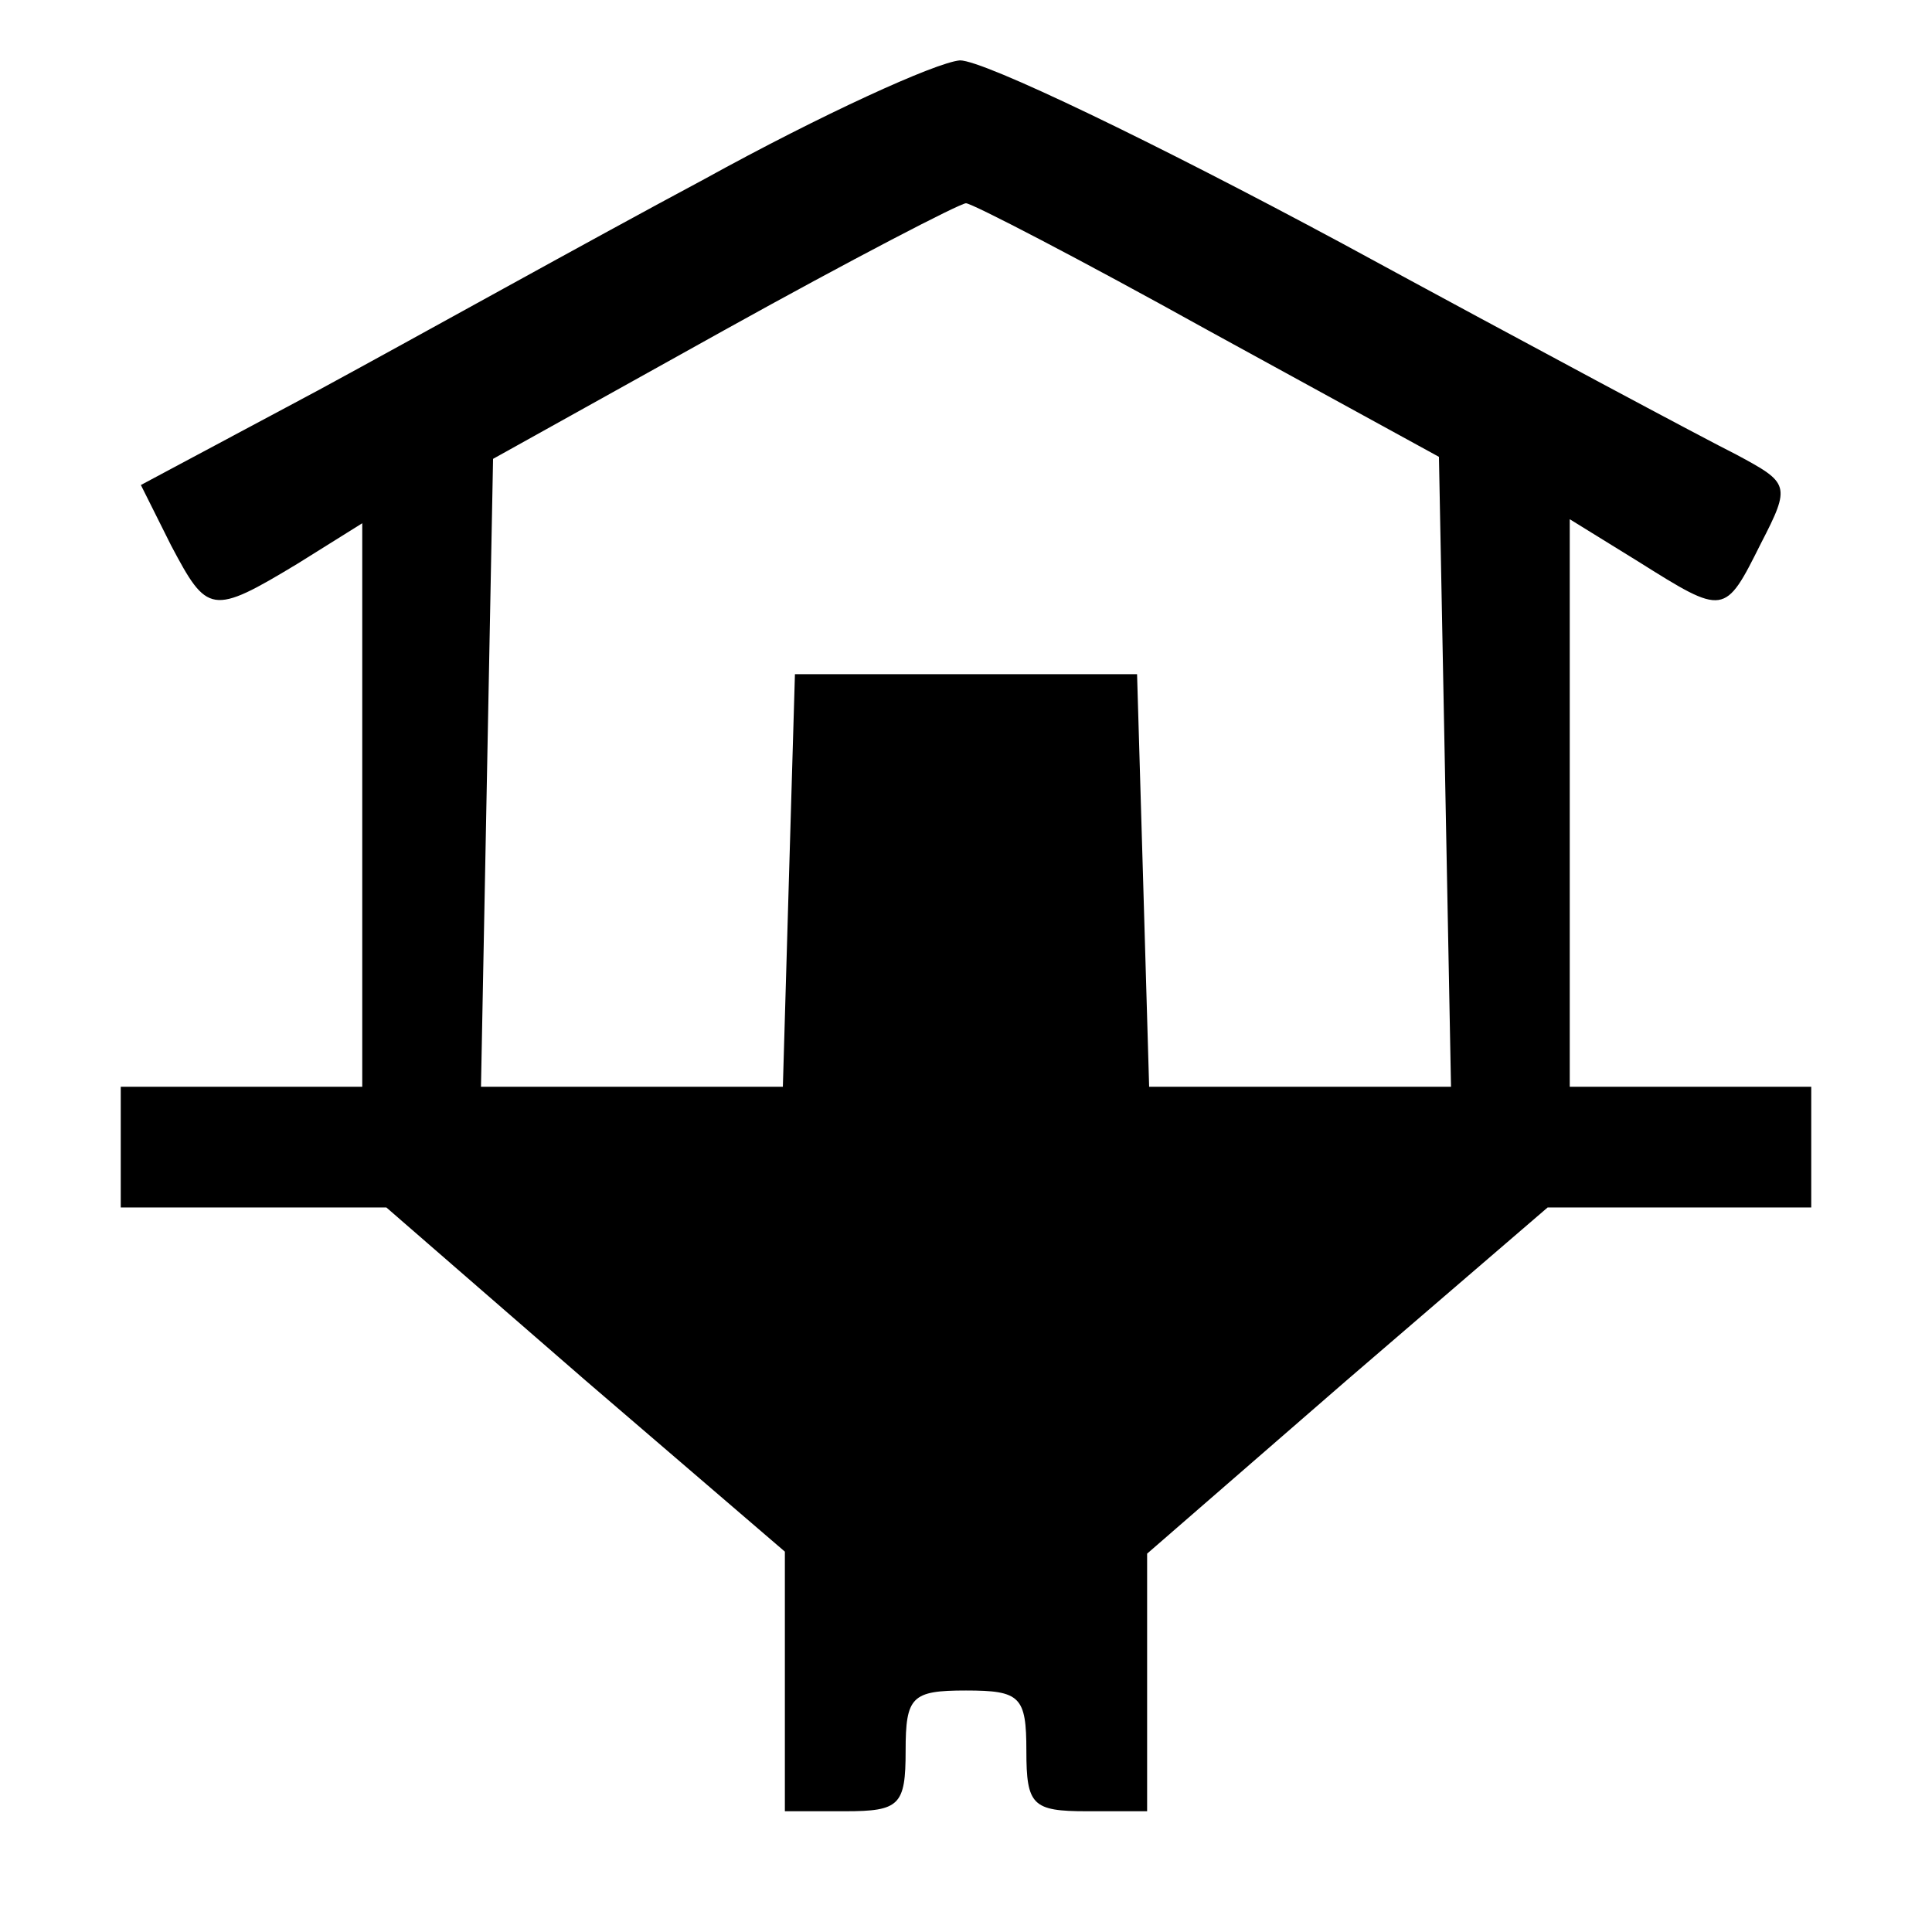 <?xml version="1.0" standalone="no"?>
<!DOCTYPE svg PUBLIC "-//W3C//DTD SVG 20010904//EN"
 "http://www.w3.org/TR/2001/REC-SVG-20010904/DTD/svg10.dtd">
<svg version="1.0" xmlns="http://www.w3.org/2000/svg"
 width="96pt" height="96pt" viewBox="0 0 96 96"
 preserveAspectRatio="xMidYMid meet">
<g transform="translate(0,96) scale(0.1,-0.1)"
fill="#000000" stroke="none">
<path d="M350 871 c-58 -31 -144 -79 -192 -105 l-88 -47 15 -30 c18 -34 20
-35 63 -9 l32 20 0 -140 0 -140 -60 0 -60 0 0 -30 0 -30 66 0 66 0 99 -86 99
-85 0 -65 0 -64 30 0 c27 0 30 3 30 30 0 27 3 30 30 30 27 0 30 -3 30 -30 0
-27 3 -30 30 -30 l30 0 0 64 0 64 99 86 100 86 65 0 66 0 0 30 0 30 -60 0 -60
0 0 141 0 141 34 -21 c43 -27 43 -27 61 9 15 29 14 30 -12 44 -16 8 -104 55
-196 105 -93 50 -178 91 -190 91 -12 -1 -69 -27 -127 -59z m250 -75 l115 -63
3 -156 3 -157 -75 0 -75 0 -3 103 -3 102 -85 0 -85 0 -3 -102 -3 -103 -75 0
-75 0 3 156 3 156 115 64 c63 35 117 63 120 63 3 0 57 -28 120 -63z"/>
</g>
</svg>
